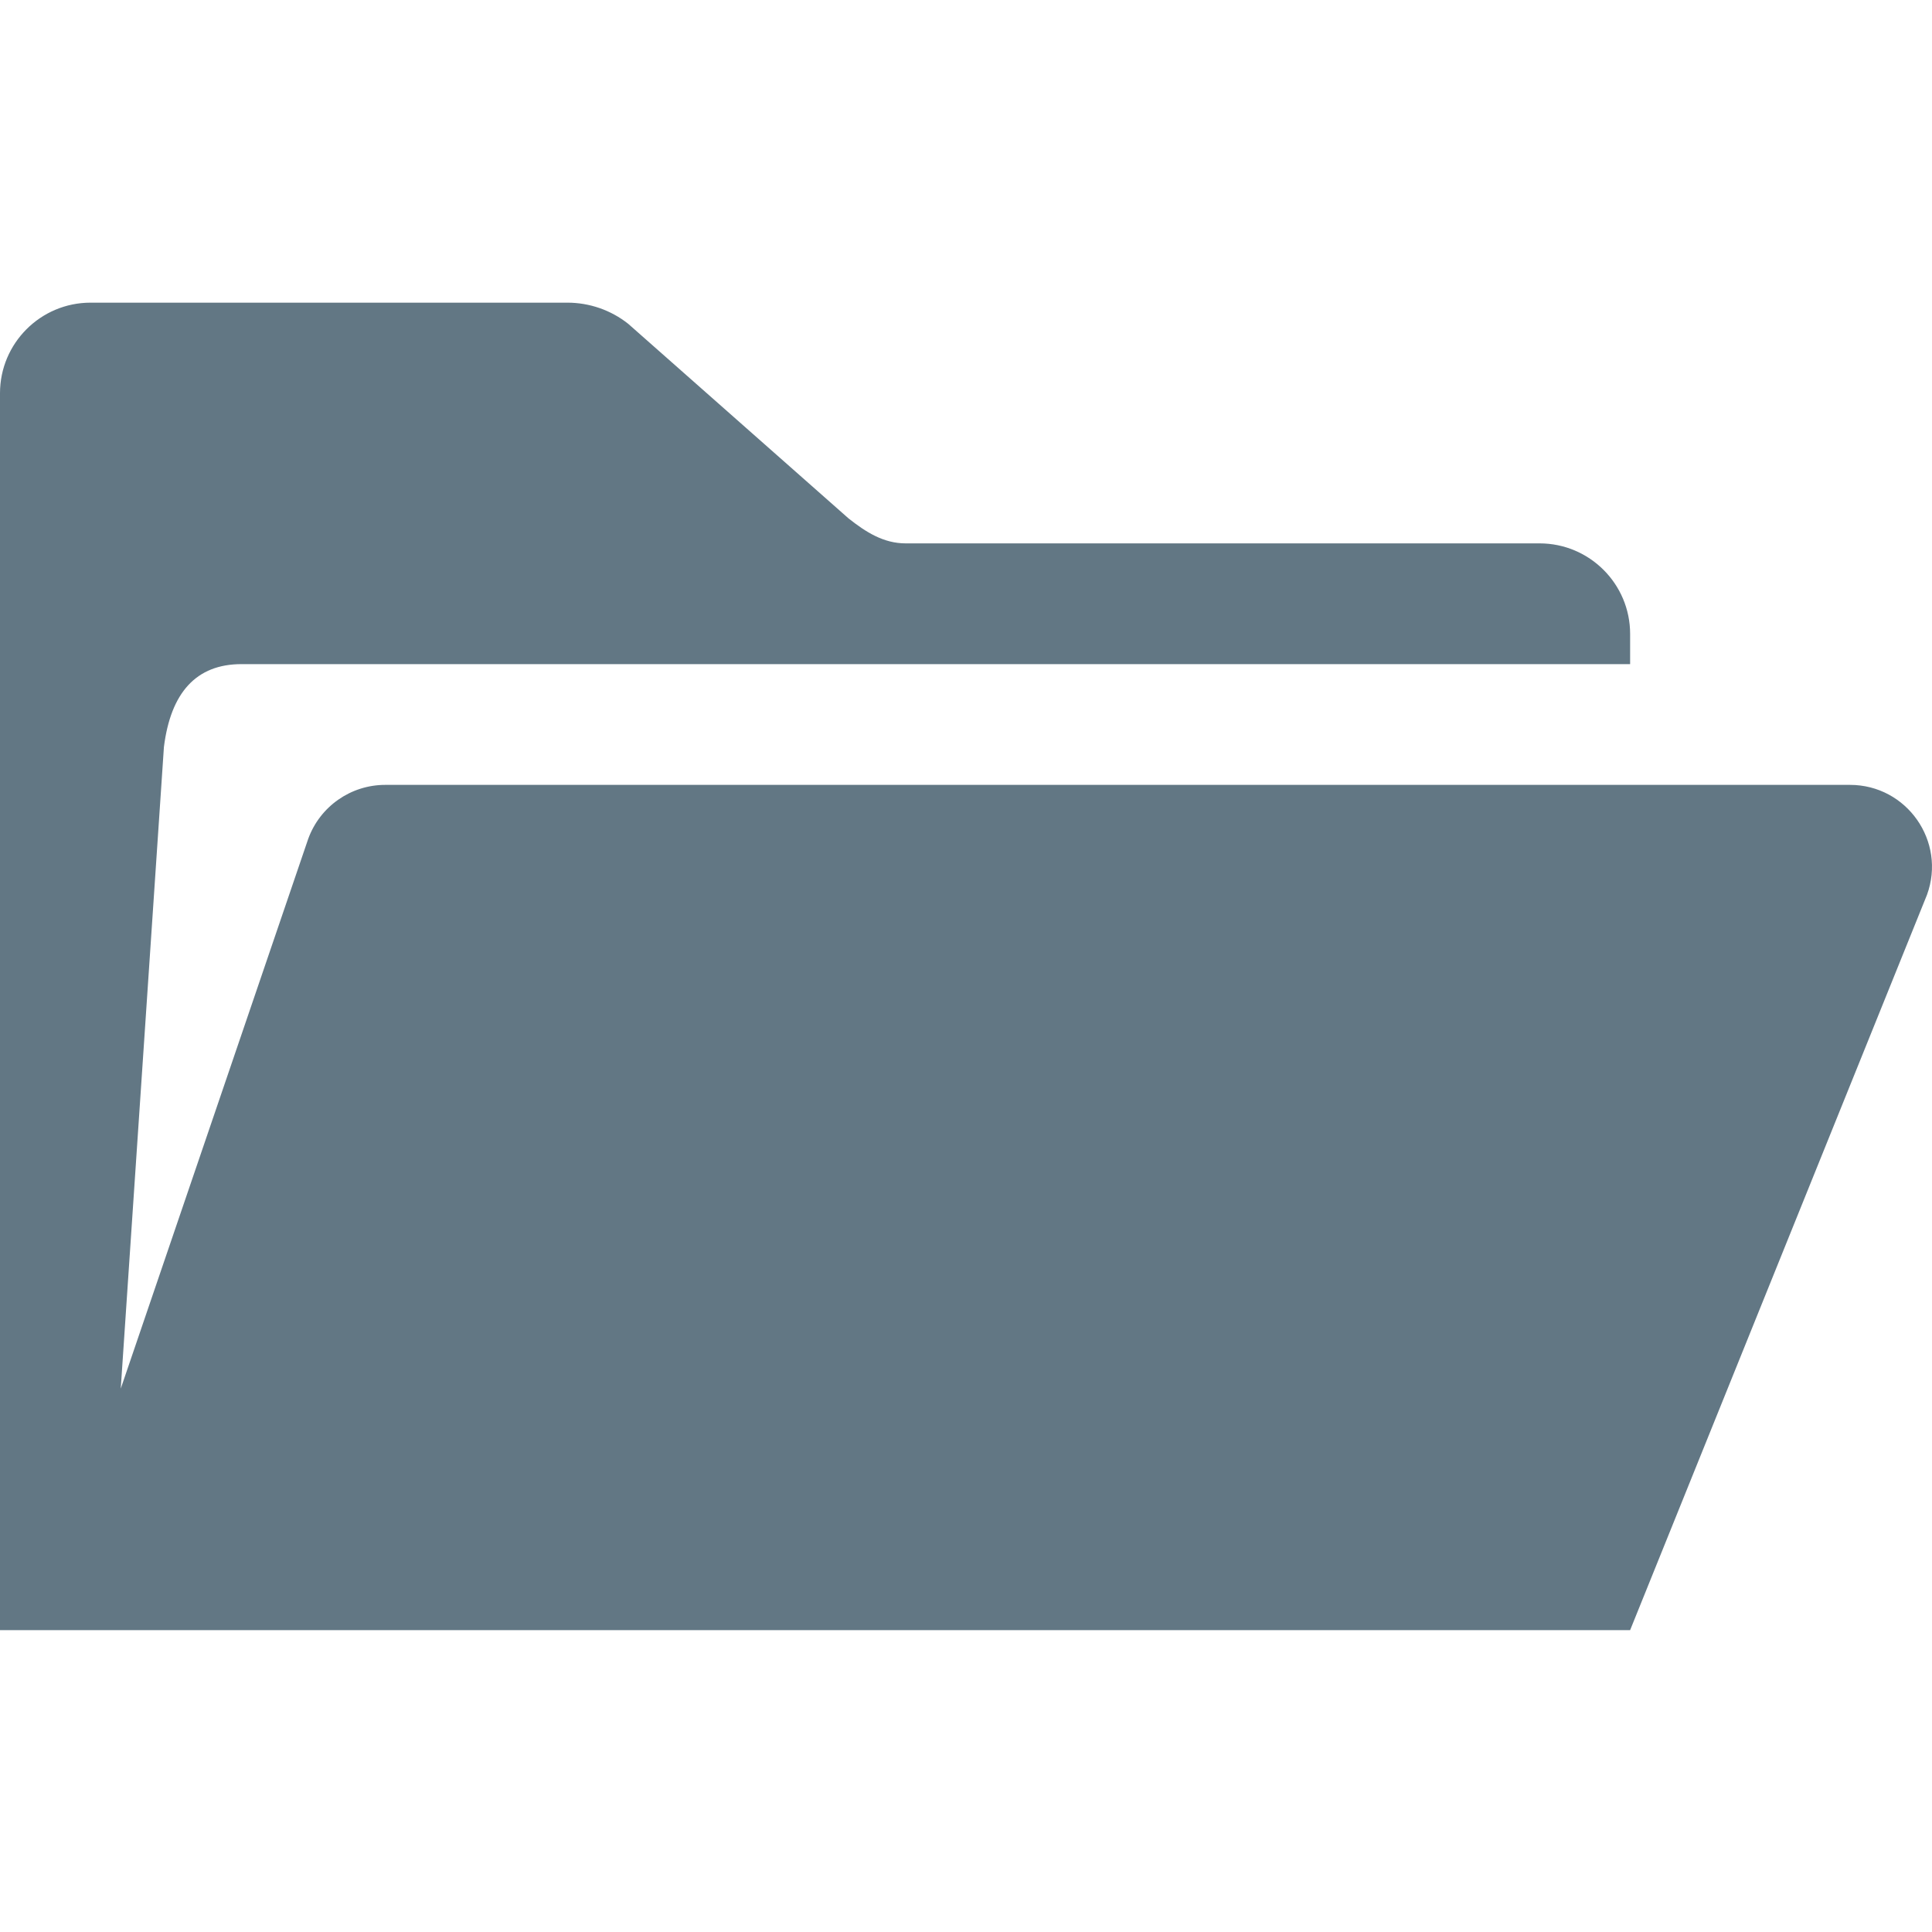 <?xml version="1.0" encoding="utf-8"?>
<!-- Generator: Adobe Illustrator 18.1.0, SVG Export Plug-In . SVG Version: 6.00 Build 0)  -->
<!DOCTYPE svg PUBLIC "-//W3C//DTD SVG 1.1//EN" "http://www.w3.org/Graphics/SVG/1.1/DTD/svg11.dtd">
<svg version="1.1" id="Layer_1" xmlns="http://www.w3.org/2000/svg" xmlns:xlink="http://www.w3.org/1999/xlink" x="0px" y="0px"
	 viewBox="0 0 32 32" enable-background="new 0 0 32 32" xml:space="preserve">
<g id="Ppt">
</g>
<path fill="#627784" d="M30.641,13H6.381C5.81,13,5.3,13.357,5.105,13.894L2,23l0.715-10.627C2.828,11.471,3.25,11,4,11h23v-0.5
	C27,9.672,26.328,9,25.5,9H15c-0.366,0-0.659-0.187-0.946-0.414l-3.648-3.222c-0.287-0.228-0.643-0.351-1.009-0.351H1.5
	c-0.828,0-1.5,0.672-1.5,1.5V27h27l4.917-12.179C32.239,13.936,31.583,13,30.641,13z"/>
<g id="Small_Folder">
</g>
</svg>
